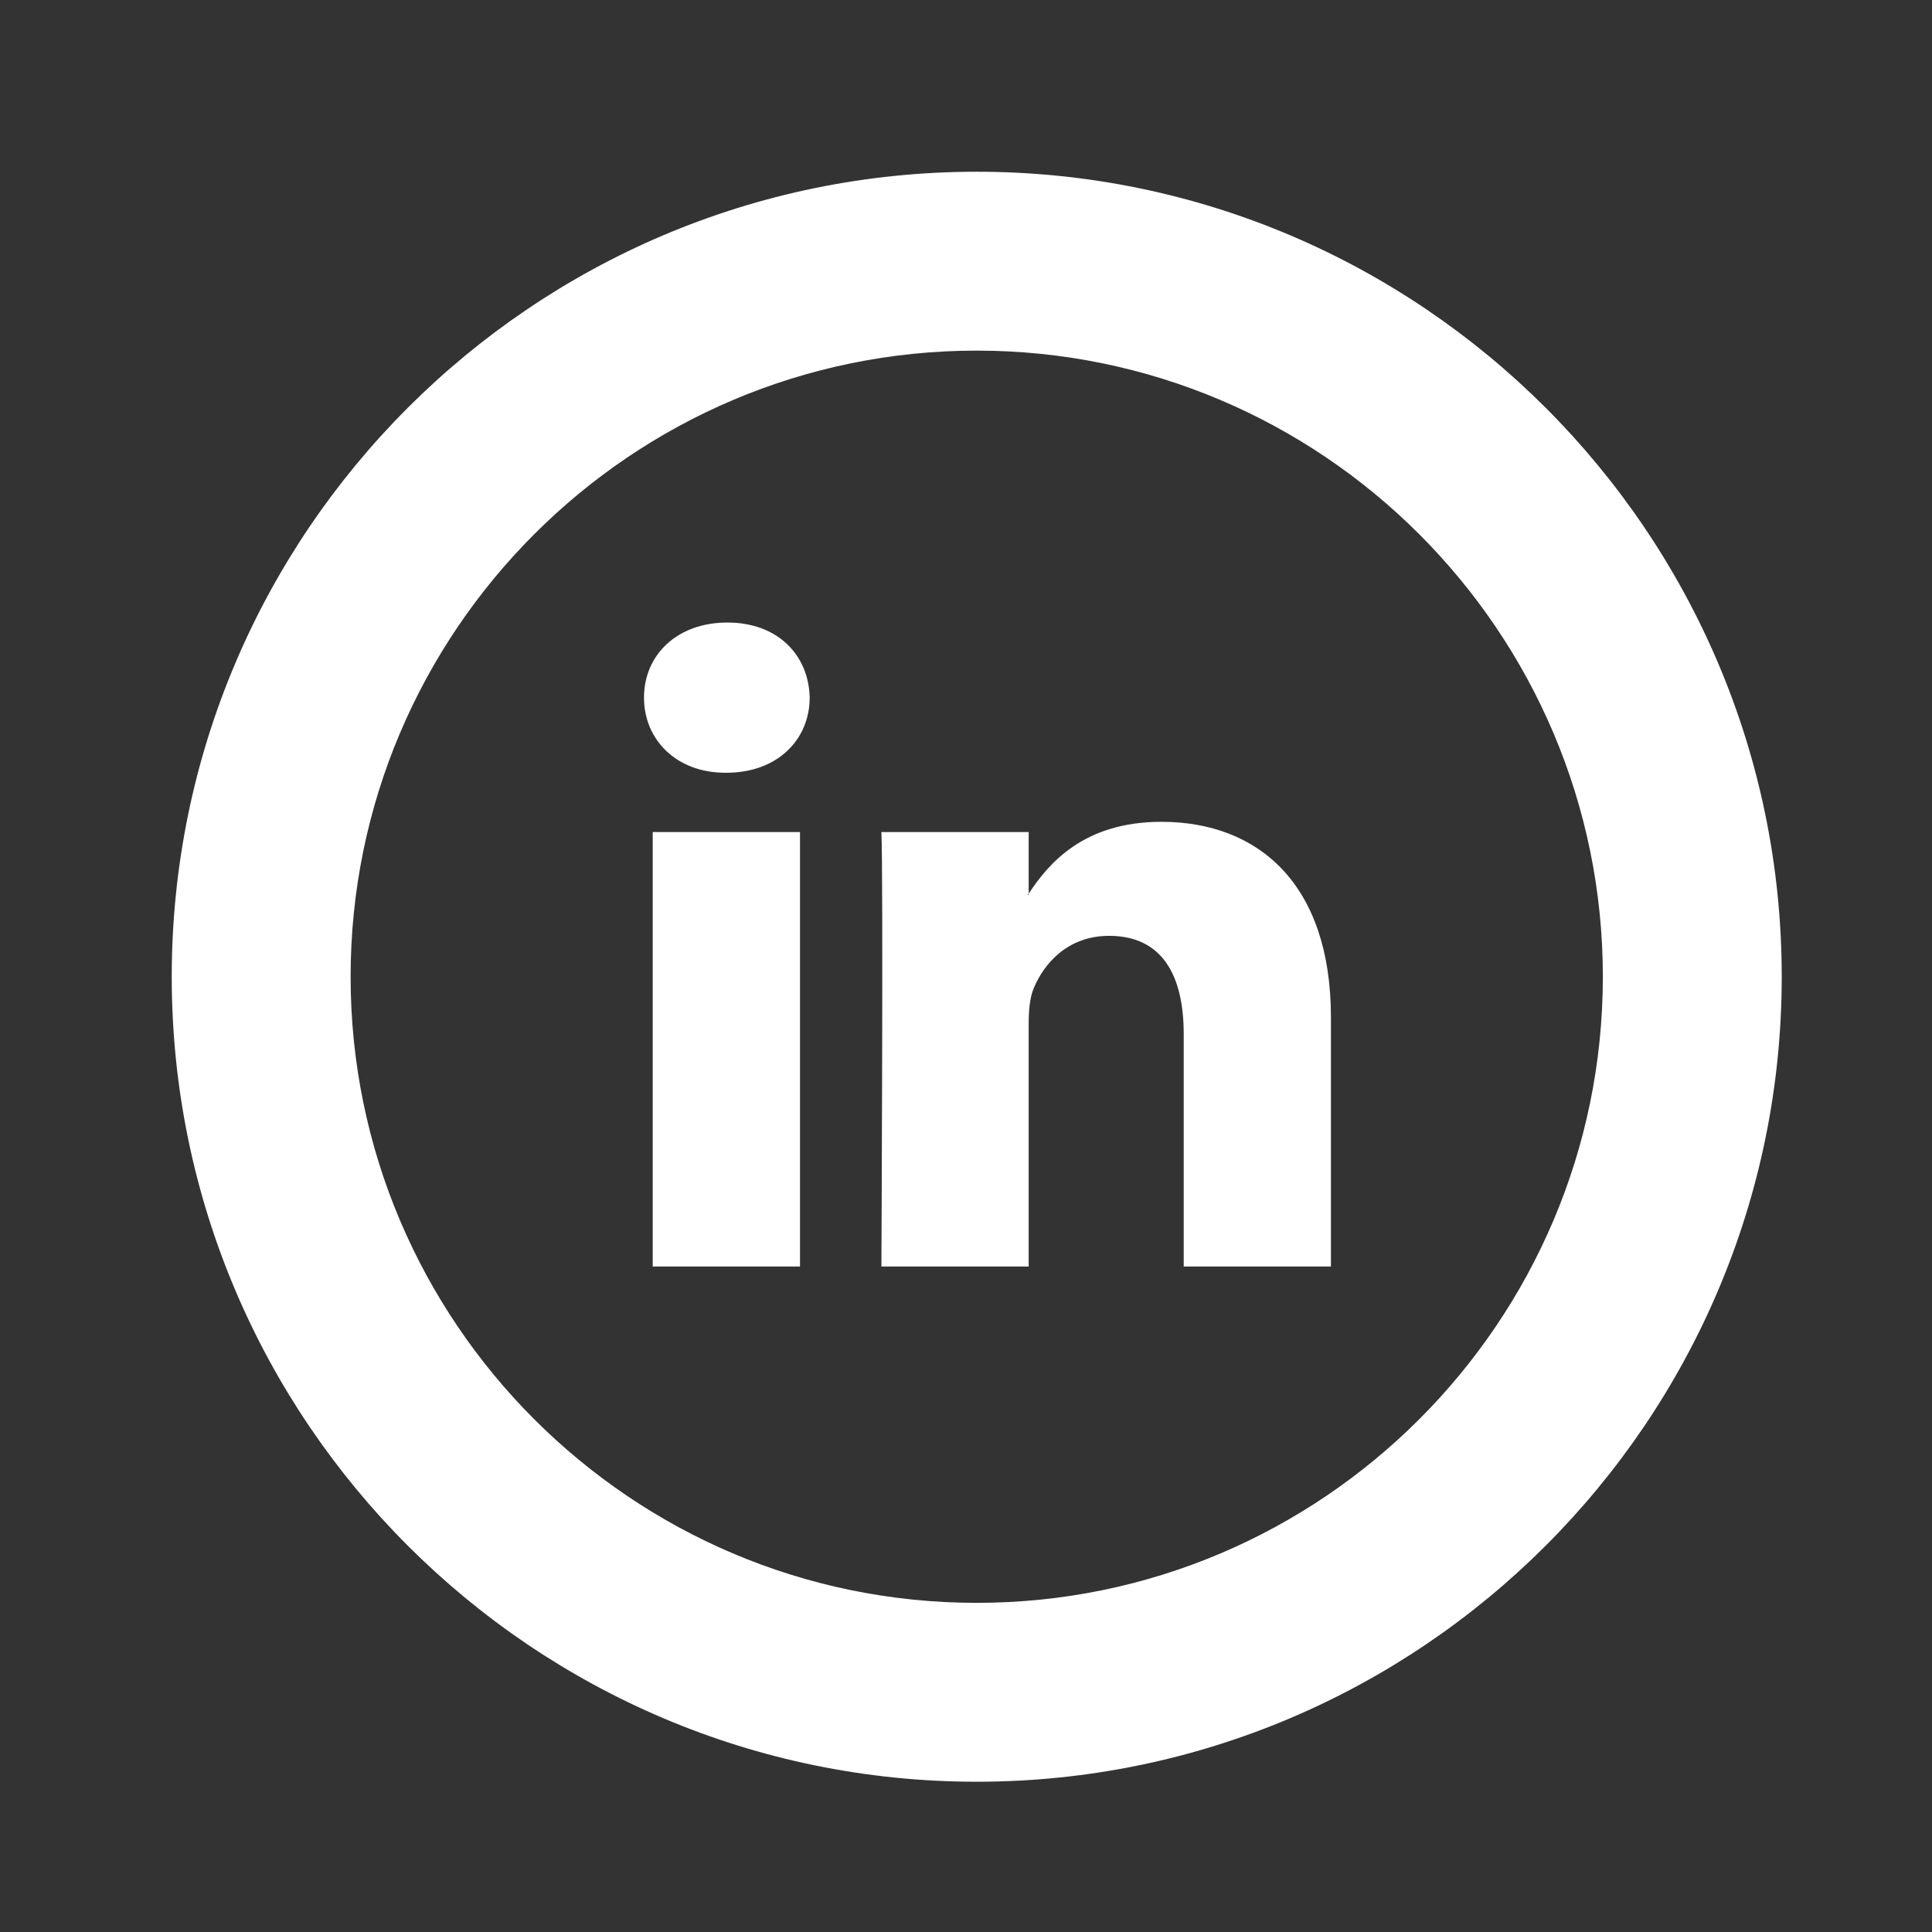 <svg width="90" height="90" viewBox="0 0 90 90" fill="none" xmlns="http://www.w3.org/2000/svg">
<rect x="0" y="0" width="90" height="90" fill="#333333" stroke="none"/>
<path d="M62 47.394V59H55.142V48.169C55.142 45.45 54.15 43.595 51.667 43.595C49.773 43.595 48.643 44.844 48.147 46.056C47.968 46.489 47.92 47.092 47.92 47.695V59H41.059C41.059 59 41.152 40.66 41.059 38.76H47.92V41.627L47.875 41.693H47.92V41.63C48.832 40.248 50.458 38.283 54.102 38.283C58.614 38.283 62 41.178 62 47.394ZM33.882 29C31.536 29 30 30.513 30 32.497C30 34.444 31.491 35.998 33.792 35.998H33.837C36.23 35.998 37.718 34.441 37.718 32.497C37.674 30.513 36.23 29 33.882 29ZM30.406 59H37.267V38.76H30.406V59Z" fill="white"/>
<path d="M45.5 83C24.825 83 8 66.179 8 45.5C8 24.821 24.825 8 45.5 8C66.175 8 83 24.821 83 45.5C83 66.179 66.175 83 45.5 83ZM45.5 16.333C29.417 16.333 16.333 29.421 16.333 45.5C16.333 61.579 29.417 74.667 45.5 74.667C61.583 74.667 74.667 61.579 74.667 45.5C74.667 29.421 61.583 16.333 45.5 16.333Z" fill="white"/>
</svg>
